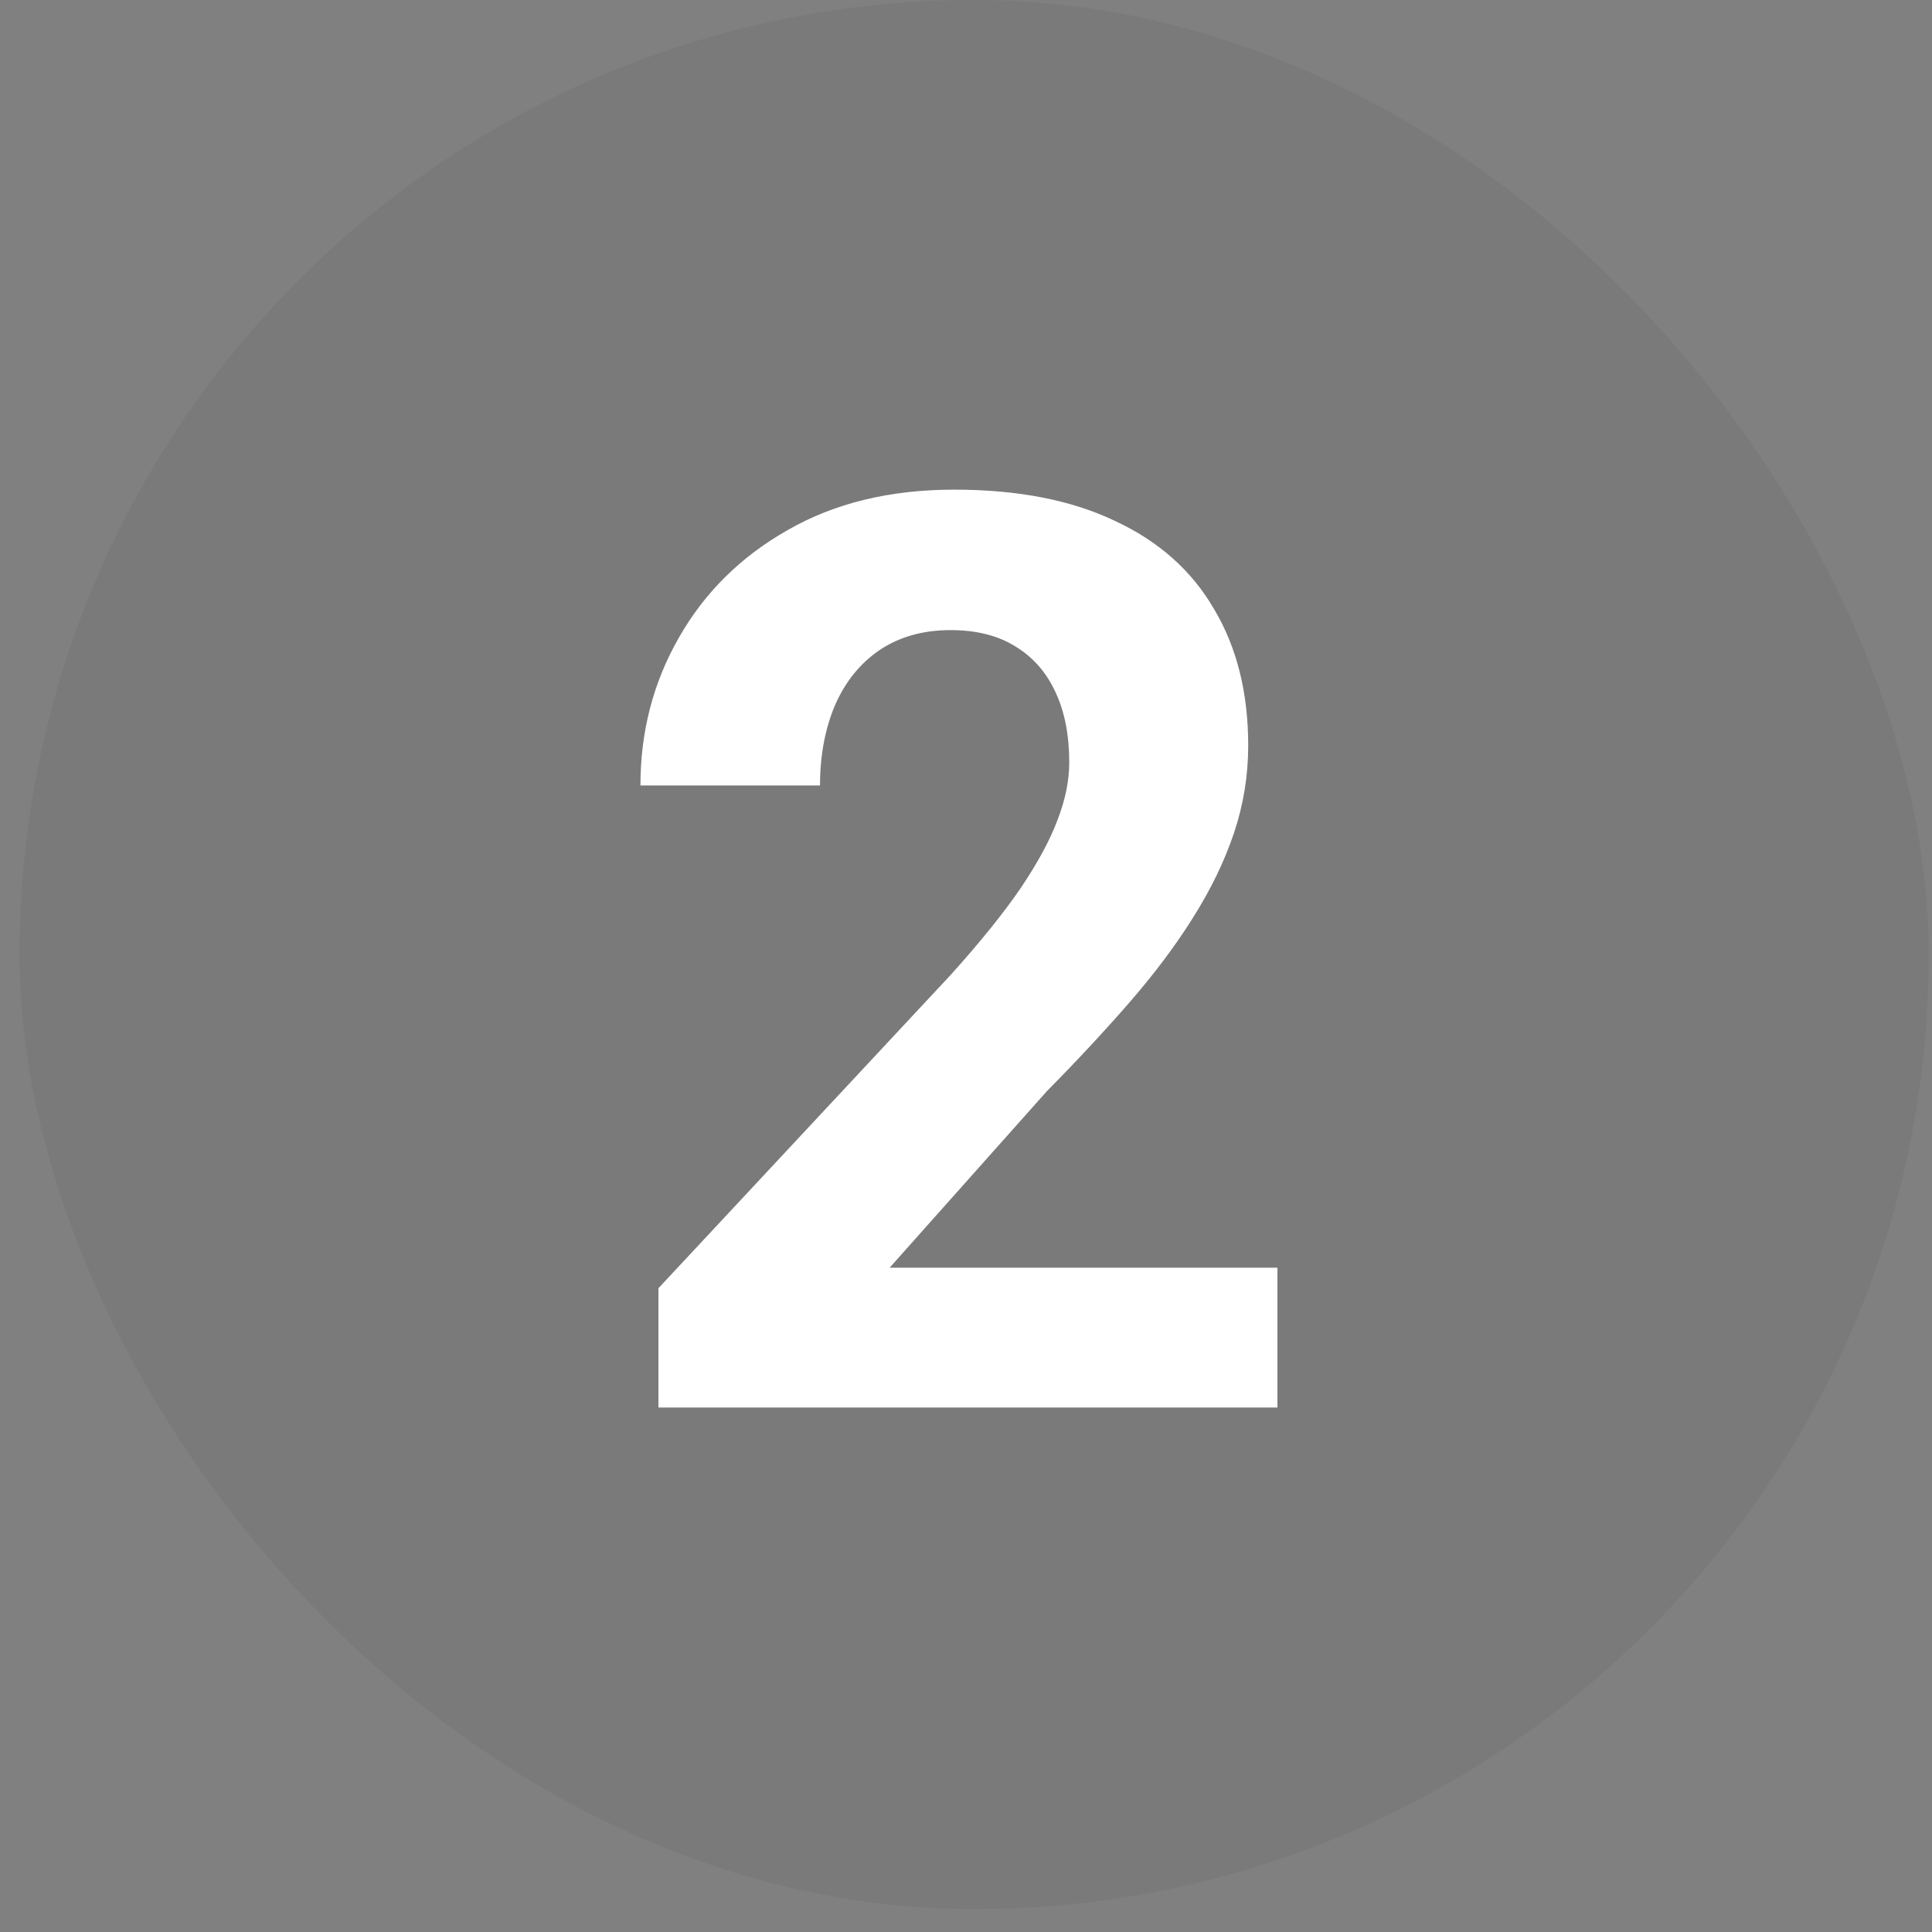 <svg width="41" height="41" viewBox="0 0 41 41" fill="none" xmlns="http://www.w3.org/2000/svg">
<rect x="0" y="0" width="41" height="41" fill="#808080" stroke="none"/>
<rect x="0.416" y="0" width="40.514" height="40.514" rx="20.257" fill="black" fill-opacity="0.05"/>
<path d="M27.109 26.903V29.87H13.973V27.338L20.185 20.678C20.809 19.984 21.301 19.372 21.662 18.845C22.022 18.309 22.282 17.829 22.44 17.407C22.607 16.977 22.691 16.568 22.691 16.181C22.691 15.601 22.594 15.104 22.4 14.691C22.207 14.269 21.921 13.943 21.543 13.715C21.174 13.486 20.717 13.372 20.172 13.372C19.591 13.372 19.09 13.512 18.668 13.794C18.255 14.075 17.938 14.466 17.719 14.968C17.508 15.469 17.402 16.036 17.402 16.669H13.591C13.591 15.526 13.863 14.48 14.408 13.53C14.953 12.572 15.723 11.811 16.716 11.249C17.71 10.677 18.888 10.391 20.251 10.391C21.596 10.391 22.73 10.611 23.653 11.051C24.585 11.482 25.289 12.106 25.763 12.924C26.247 13.732 26.489 14.7 26.489 15.825C26.489 16.458 26.388 17.078 26.185 17.684C25.983 18.282 25.693 18.88 25.315 19.478C24.946 20.067 24.497 20.665 23.97 21.272C23.442 21.878 22.858 22.507 22.216 23.157L18.879 26.903H27.109Z" fill="white"/>
</svg>

